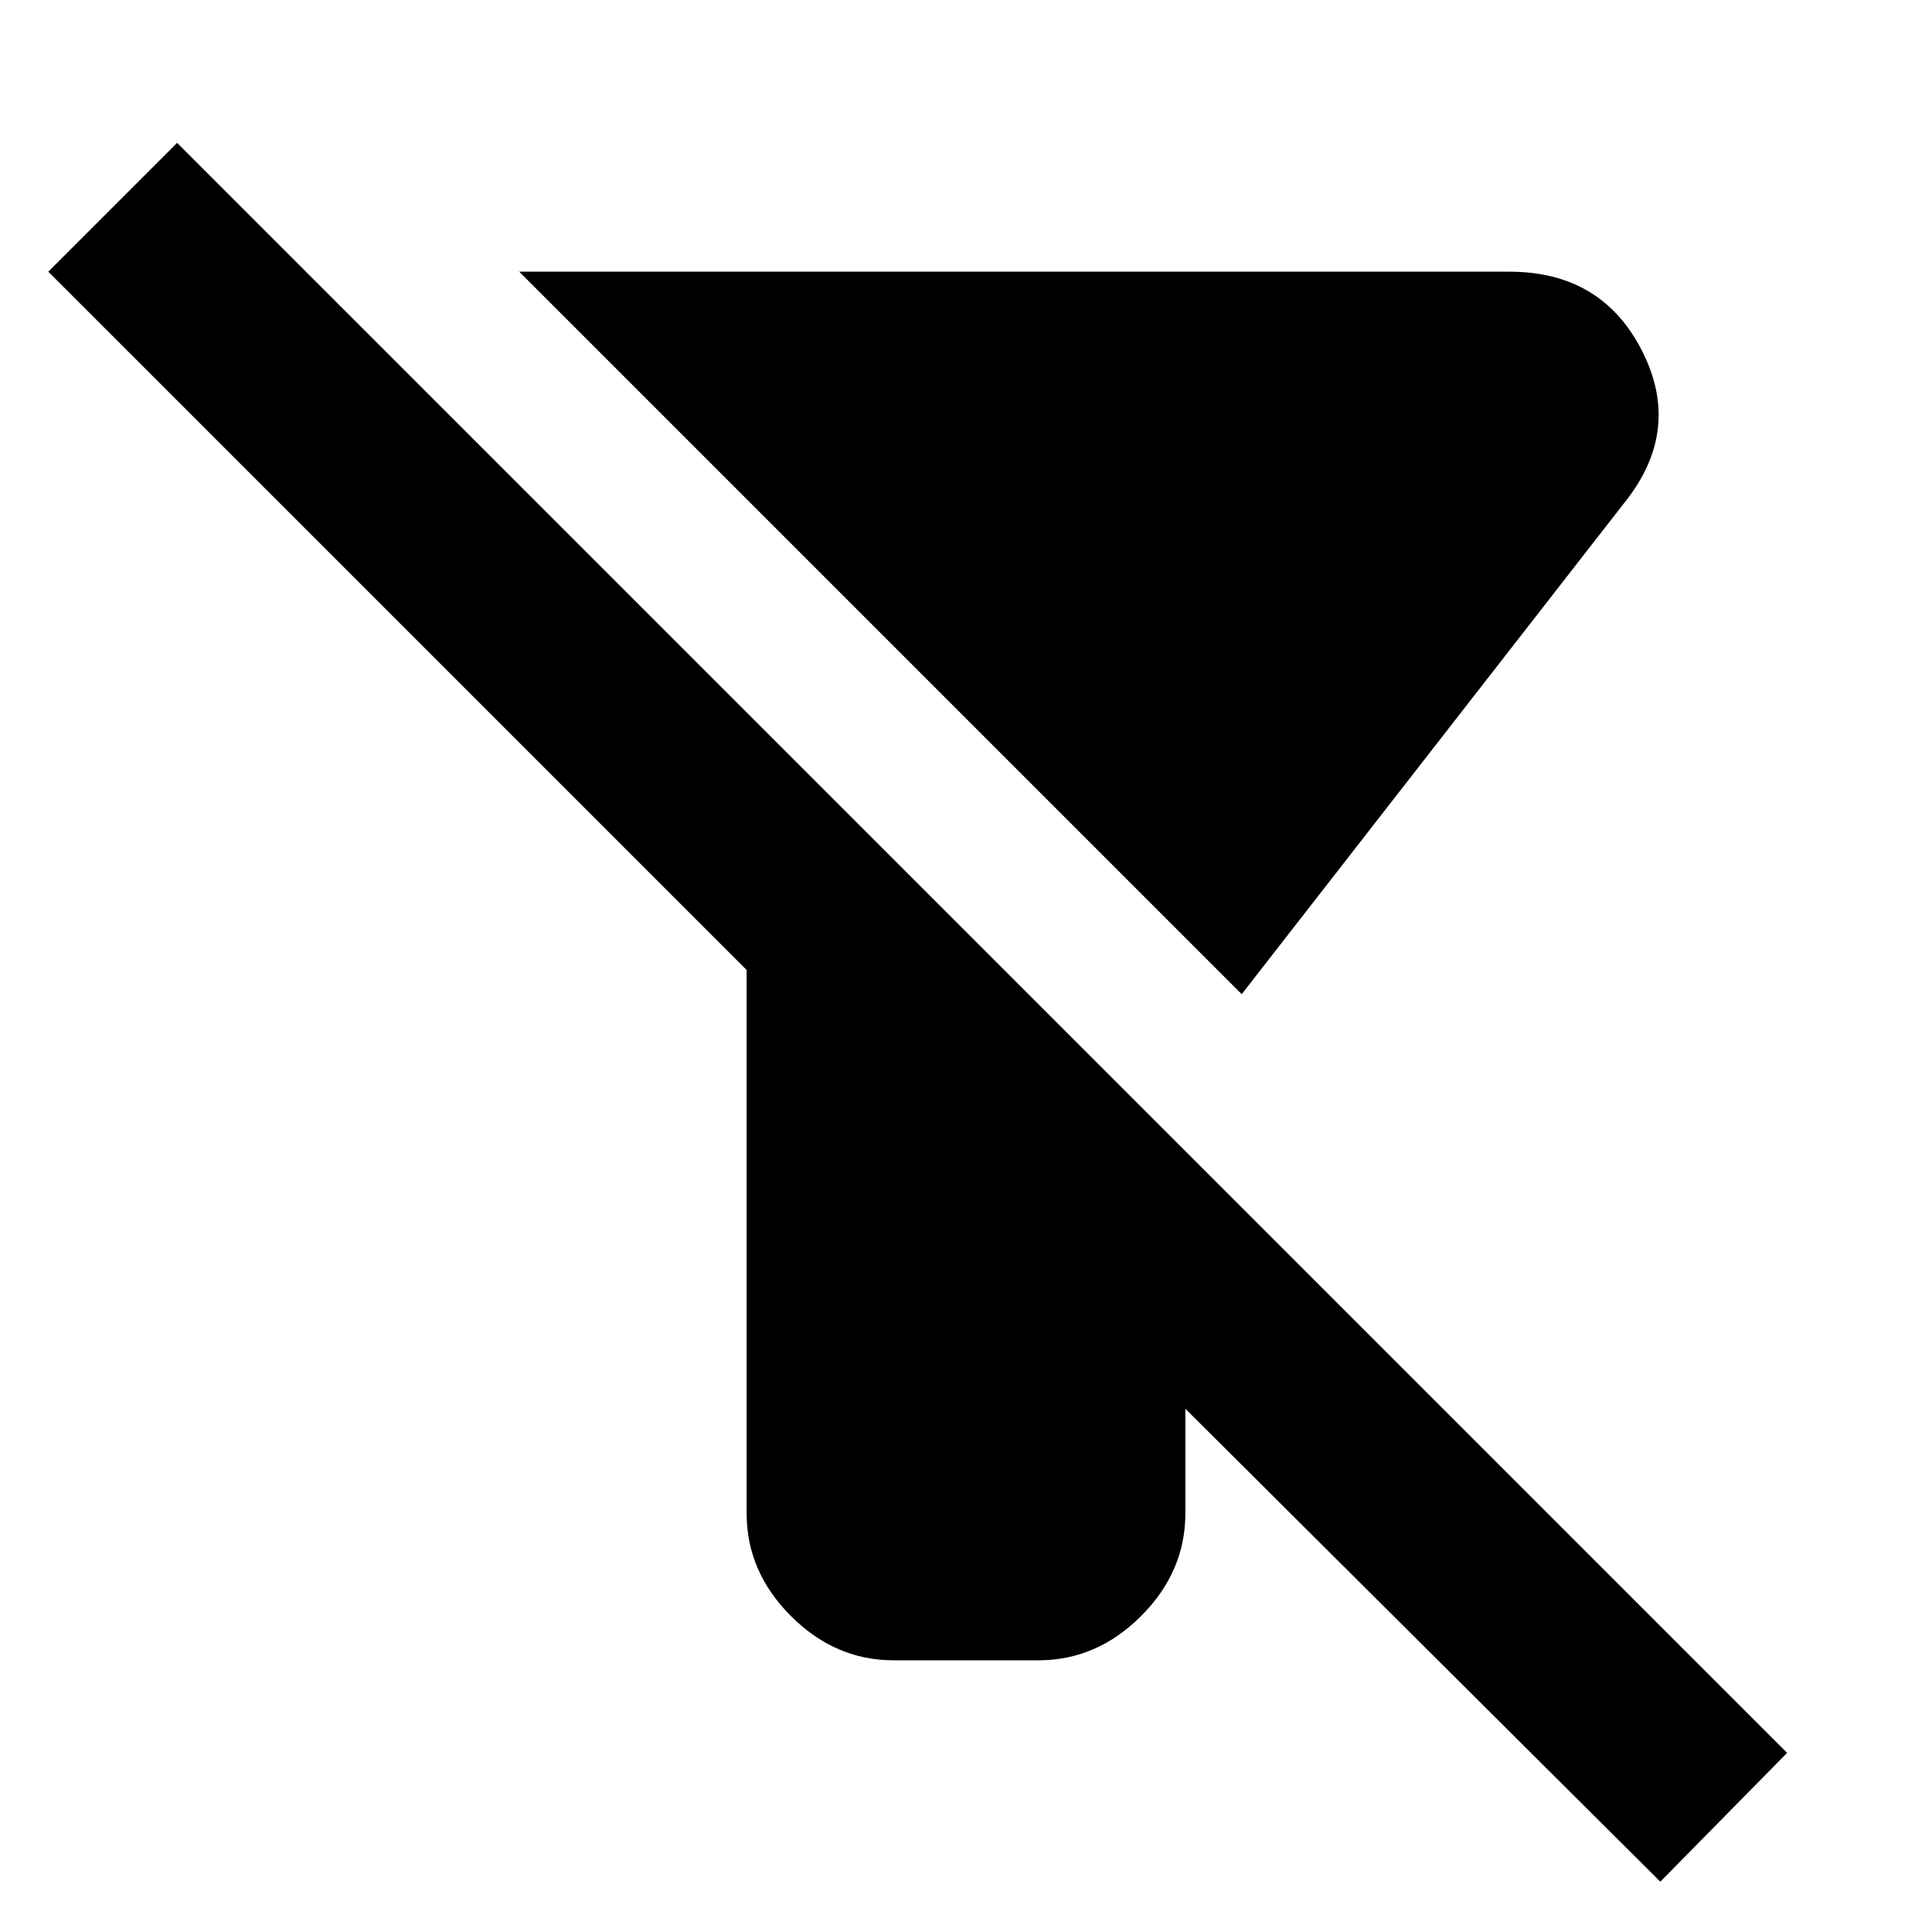 <svg xmlns="http://www.w3.org/2000/svg" height="24" width="24"><path d="M15.425 12.35 6.45 3.375h12.3q1.15 0 1.65.987.5.988-.225 1.888Zm5.2 11.025-5.9-5.875v1.3q0 .725-.55 1.275-.55.55-1.275.55h-1.8q-.725 0-1.275-.55-.55-.55-.55-1.275v-6.75L.6 3.375l1.6-1.6 20 20Z"/></svg>